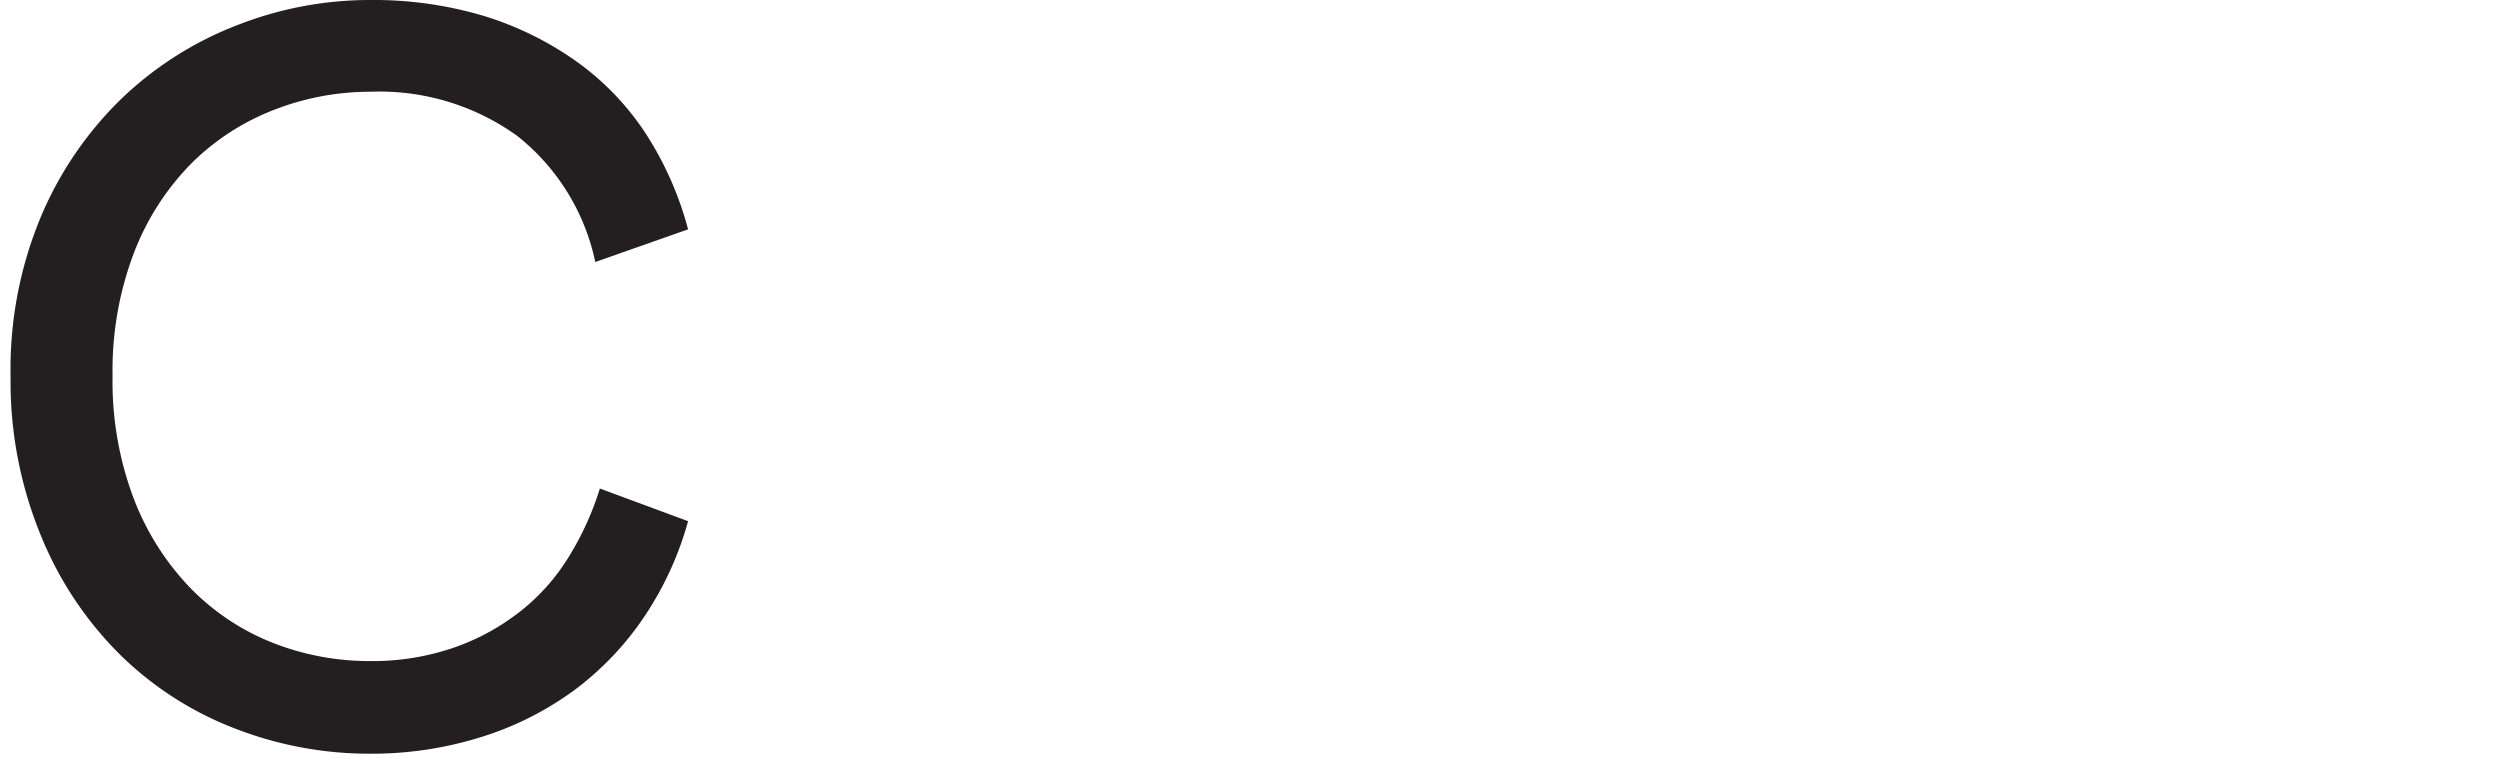 <svg xmlns="http://www.w3.org/2000/svg" viewBox="0 0 141.7 43.5"><defs><style>.a{fill:#231f20;}</style></defs><title>e_5</title><path class="a" d="M21,42.72a21,21,0,0,1-7.66-1.42,19,19,0,0,1-6.47-4.13,20.21,20.21,0,0,1-4.51-6.71A22.94,22.94,0,0,1,.6,21.33a22.42,22.42,0,0,1,1.74-9.1A20.32,20.32,0,0,1,6.93,5.55a19.73,19.73,0,0,1,6.53-4.13A20.57,20.57,0,0,1,21,0a21.82,21.82,0,0,1,6.48.92,18.35,18.35,0,0,1,5.26,2.61,15.39,15.39,0,0,1,3.9,4.1A18.85,18.85,0,0,1,39,13l-5.26,1.85A12.35,12.35,0,0,0,29.3,7.69,13.37,13.37,0,0,0,21,5.2a15,15,0,0,0-5.4,1,13.59,13.59,0,0,0-4.69,3A14.68,14.68,0,0,0,7.6,14.31a18.77,18.77,0,0,0-1.22,7,18.77,18.77,0,0,0,1.22,7,15,15,0,0,0,3.26,5.09,13.39,13.39,0,0,0,4.69,3.07,15,15,0,0,0,5.4,1,14.2,14.2,0,0,0,4.74-.75,12.94,12.94,0,0,0,3.79-2.06,11.68,11.68,0,0,0,2.77-3.12A16.78,16.78,0,0,0,34,27.69l5,1.85a18.48,18.48,0,0,1-2.42,5.32A17,17,0,0,1,32.71,39a17.82,17.82,0,0,1-5.26,2.72A20.75,20.75,0,0,1,21,42.72Z"/></svg>